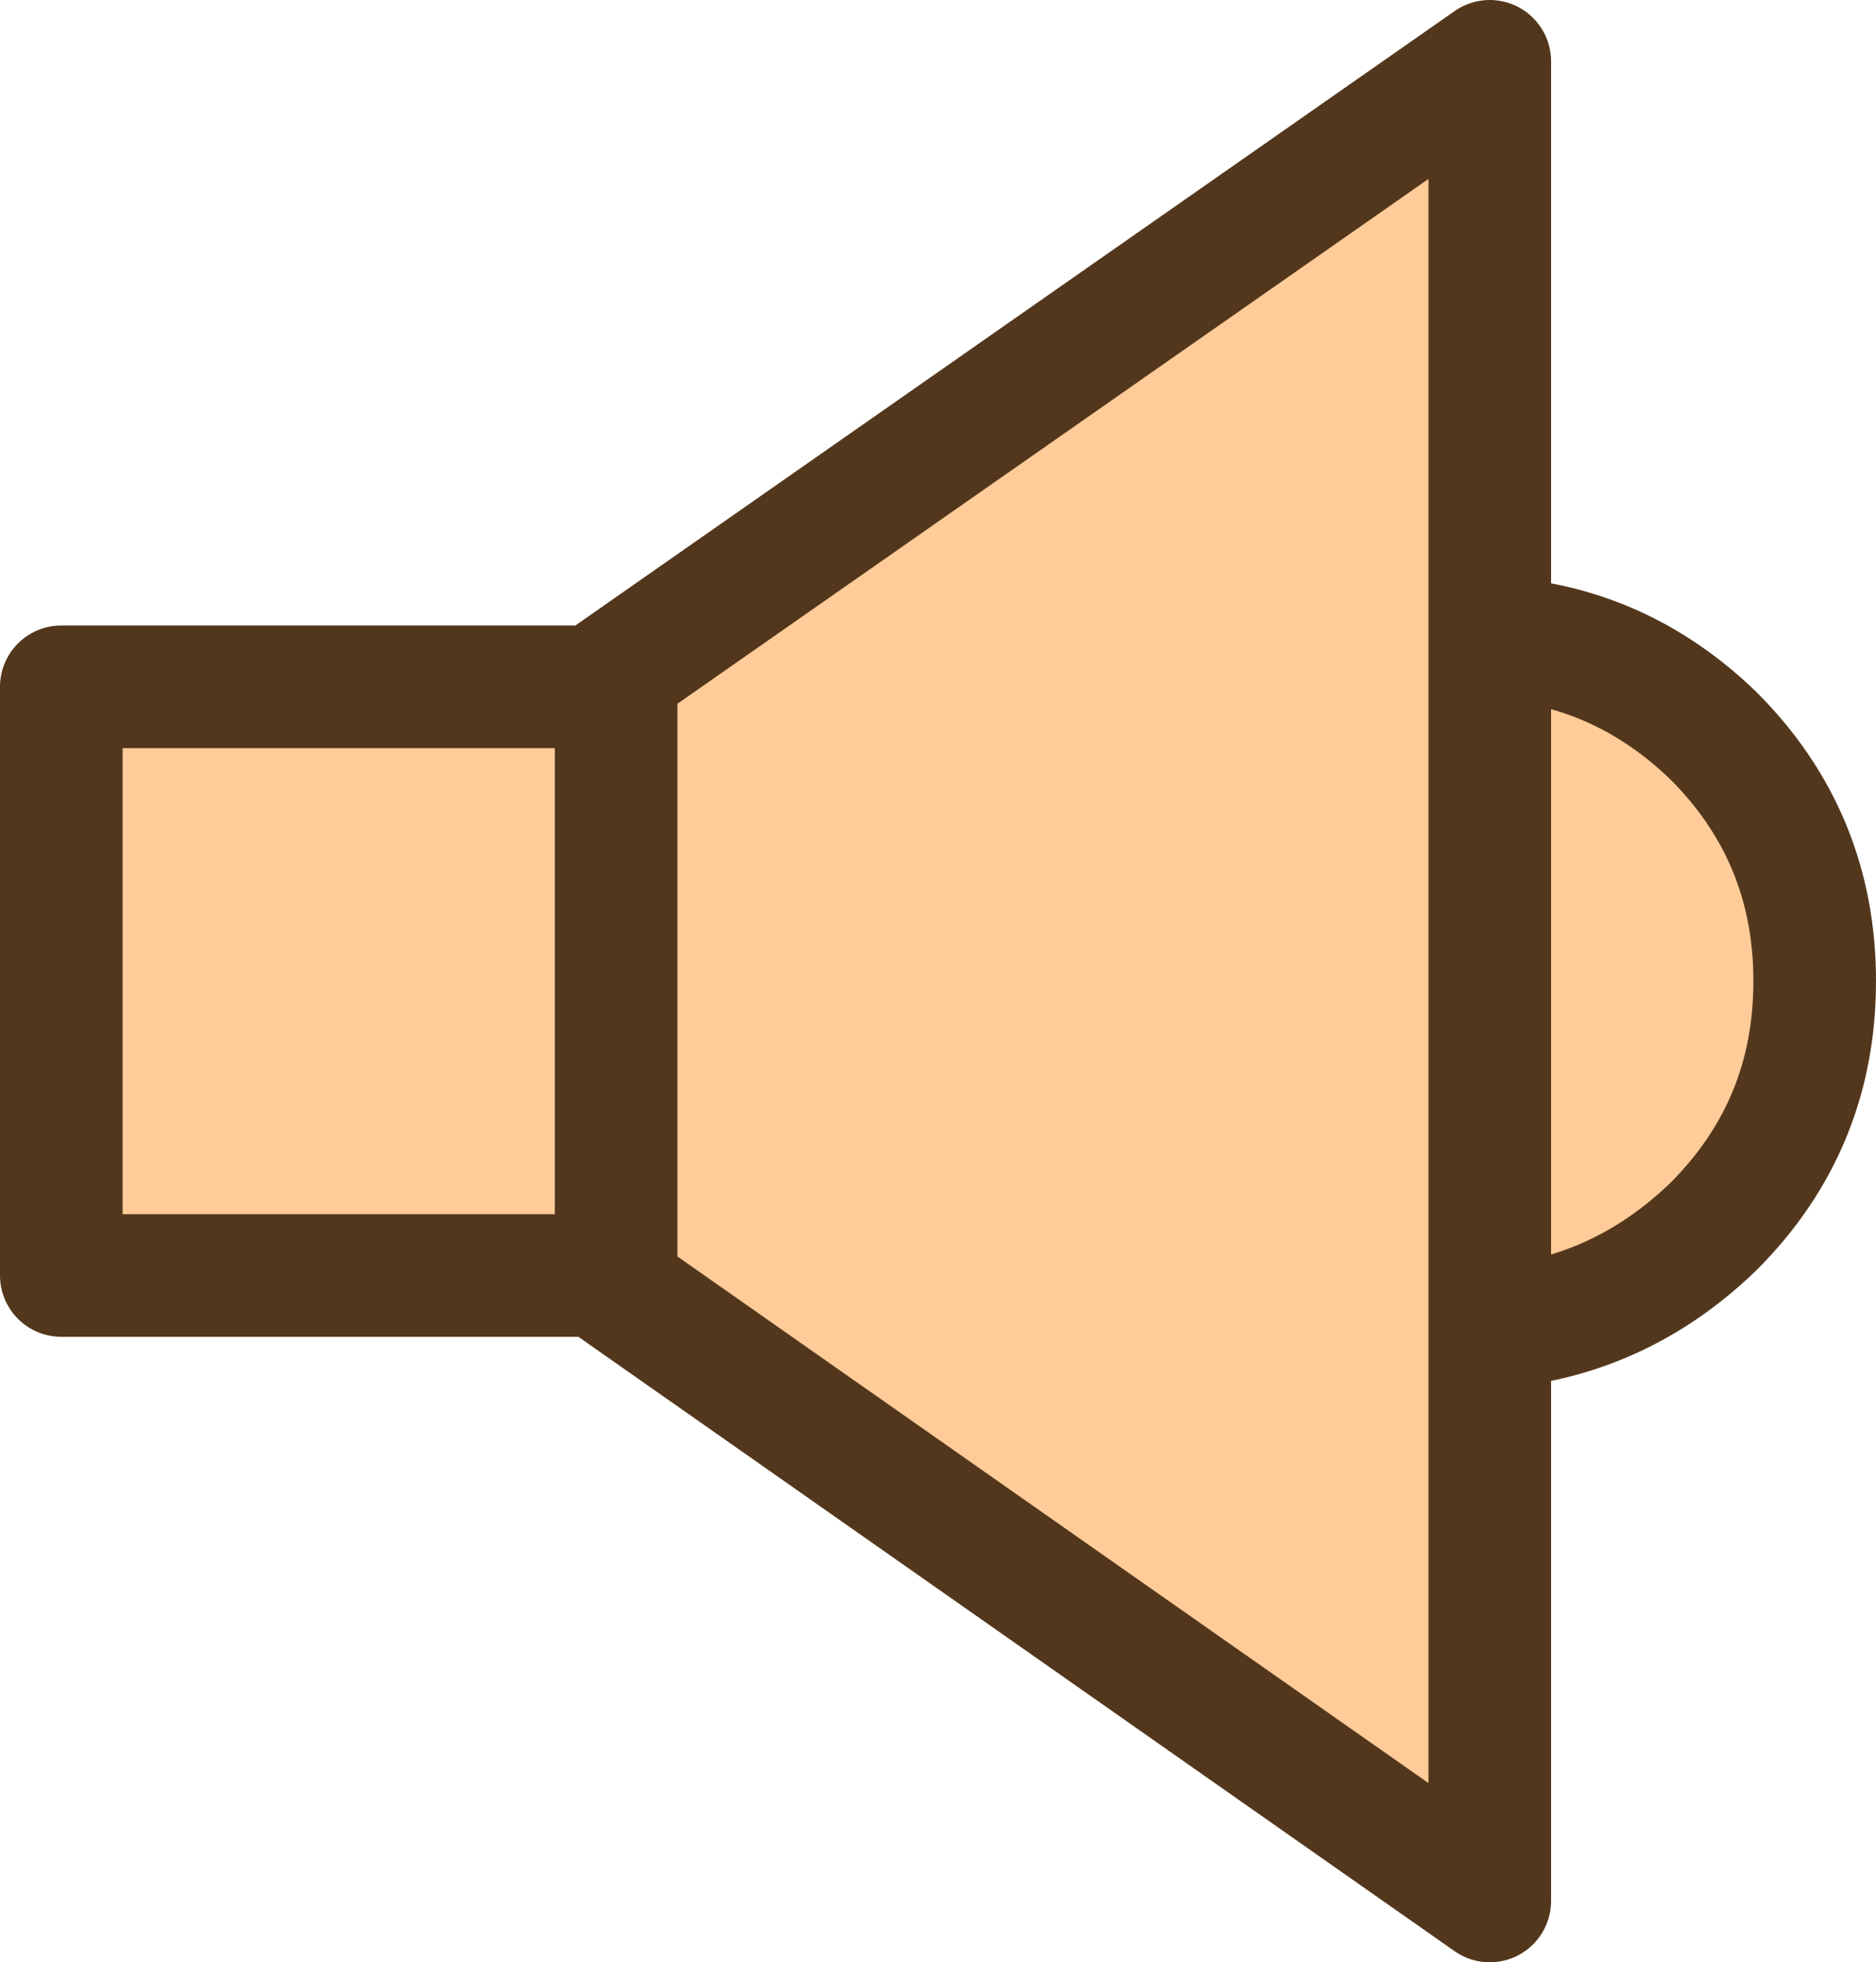 <?xml version="1.0" encoding="UTF-8" standalone="no"?>
<svg xmlns:xlink="http://www.w3.org/1999/xlink" height="32.0px" width="30.6px" xmlns="http://www.w3.org/2000/svg">
  <g transform="matrix(1.0, 0.0, 0.0, 1.0, 22.6, 16.0)">
    <path d="M5.35 -4.0 Q7.0 -2.35 7.0 0.0 7.0 2.35 5.35 4.0 3.8 5.5 1.7 5.65 L1.7 15.0 -12.85 4.8 -21.6 4.8 -21.6 -4.8 -12.9 -4.8 1.7 -15.0 1.7 -5.6 Q3.8 -5.5 5.35 -4.0 M-12.9 -4.8 L-12.55 -4.8 -12.55 4.8 -12.85 4.8 -12.55 4.8 -12.55 -4.8 -12.9 -4.8 M1.7 -5.6 L1.7 5.65 1.7 -5.6" fill="#ffcc99" fill-rule="evenodd" stroke="none"/>
    <path d="M5.35 -4.0 Q7.0 -2.35 7.0 0.0 7.0 2.35 5.35 4.0 3.8 5.5 1.7 5.65 L1.7 15.0 -12.85 4.8 -21.6 4.8 -21.6 -4.8 -12.9 -4.8 1.7 -15.0 1.7 -5.6 Q3.8 -5.5 5.35 -4.0 M1.7 5.65 L1.7 -5.6 M-12.85 4.8 L-12.55 4.8 -12.55 -4.8 -12.9 -4.8" fill="none" stroke="#53371c" stroke-linecap="round" stroke-linejoin="round" stroke-width="2.0"/>
  </g>
</svg>
